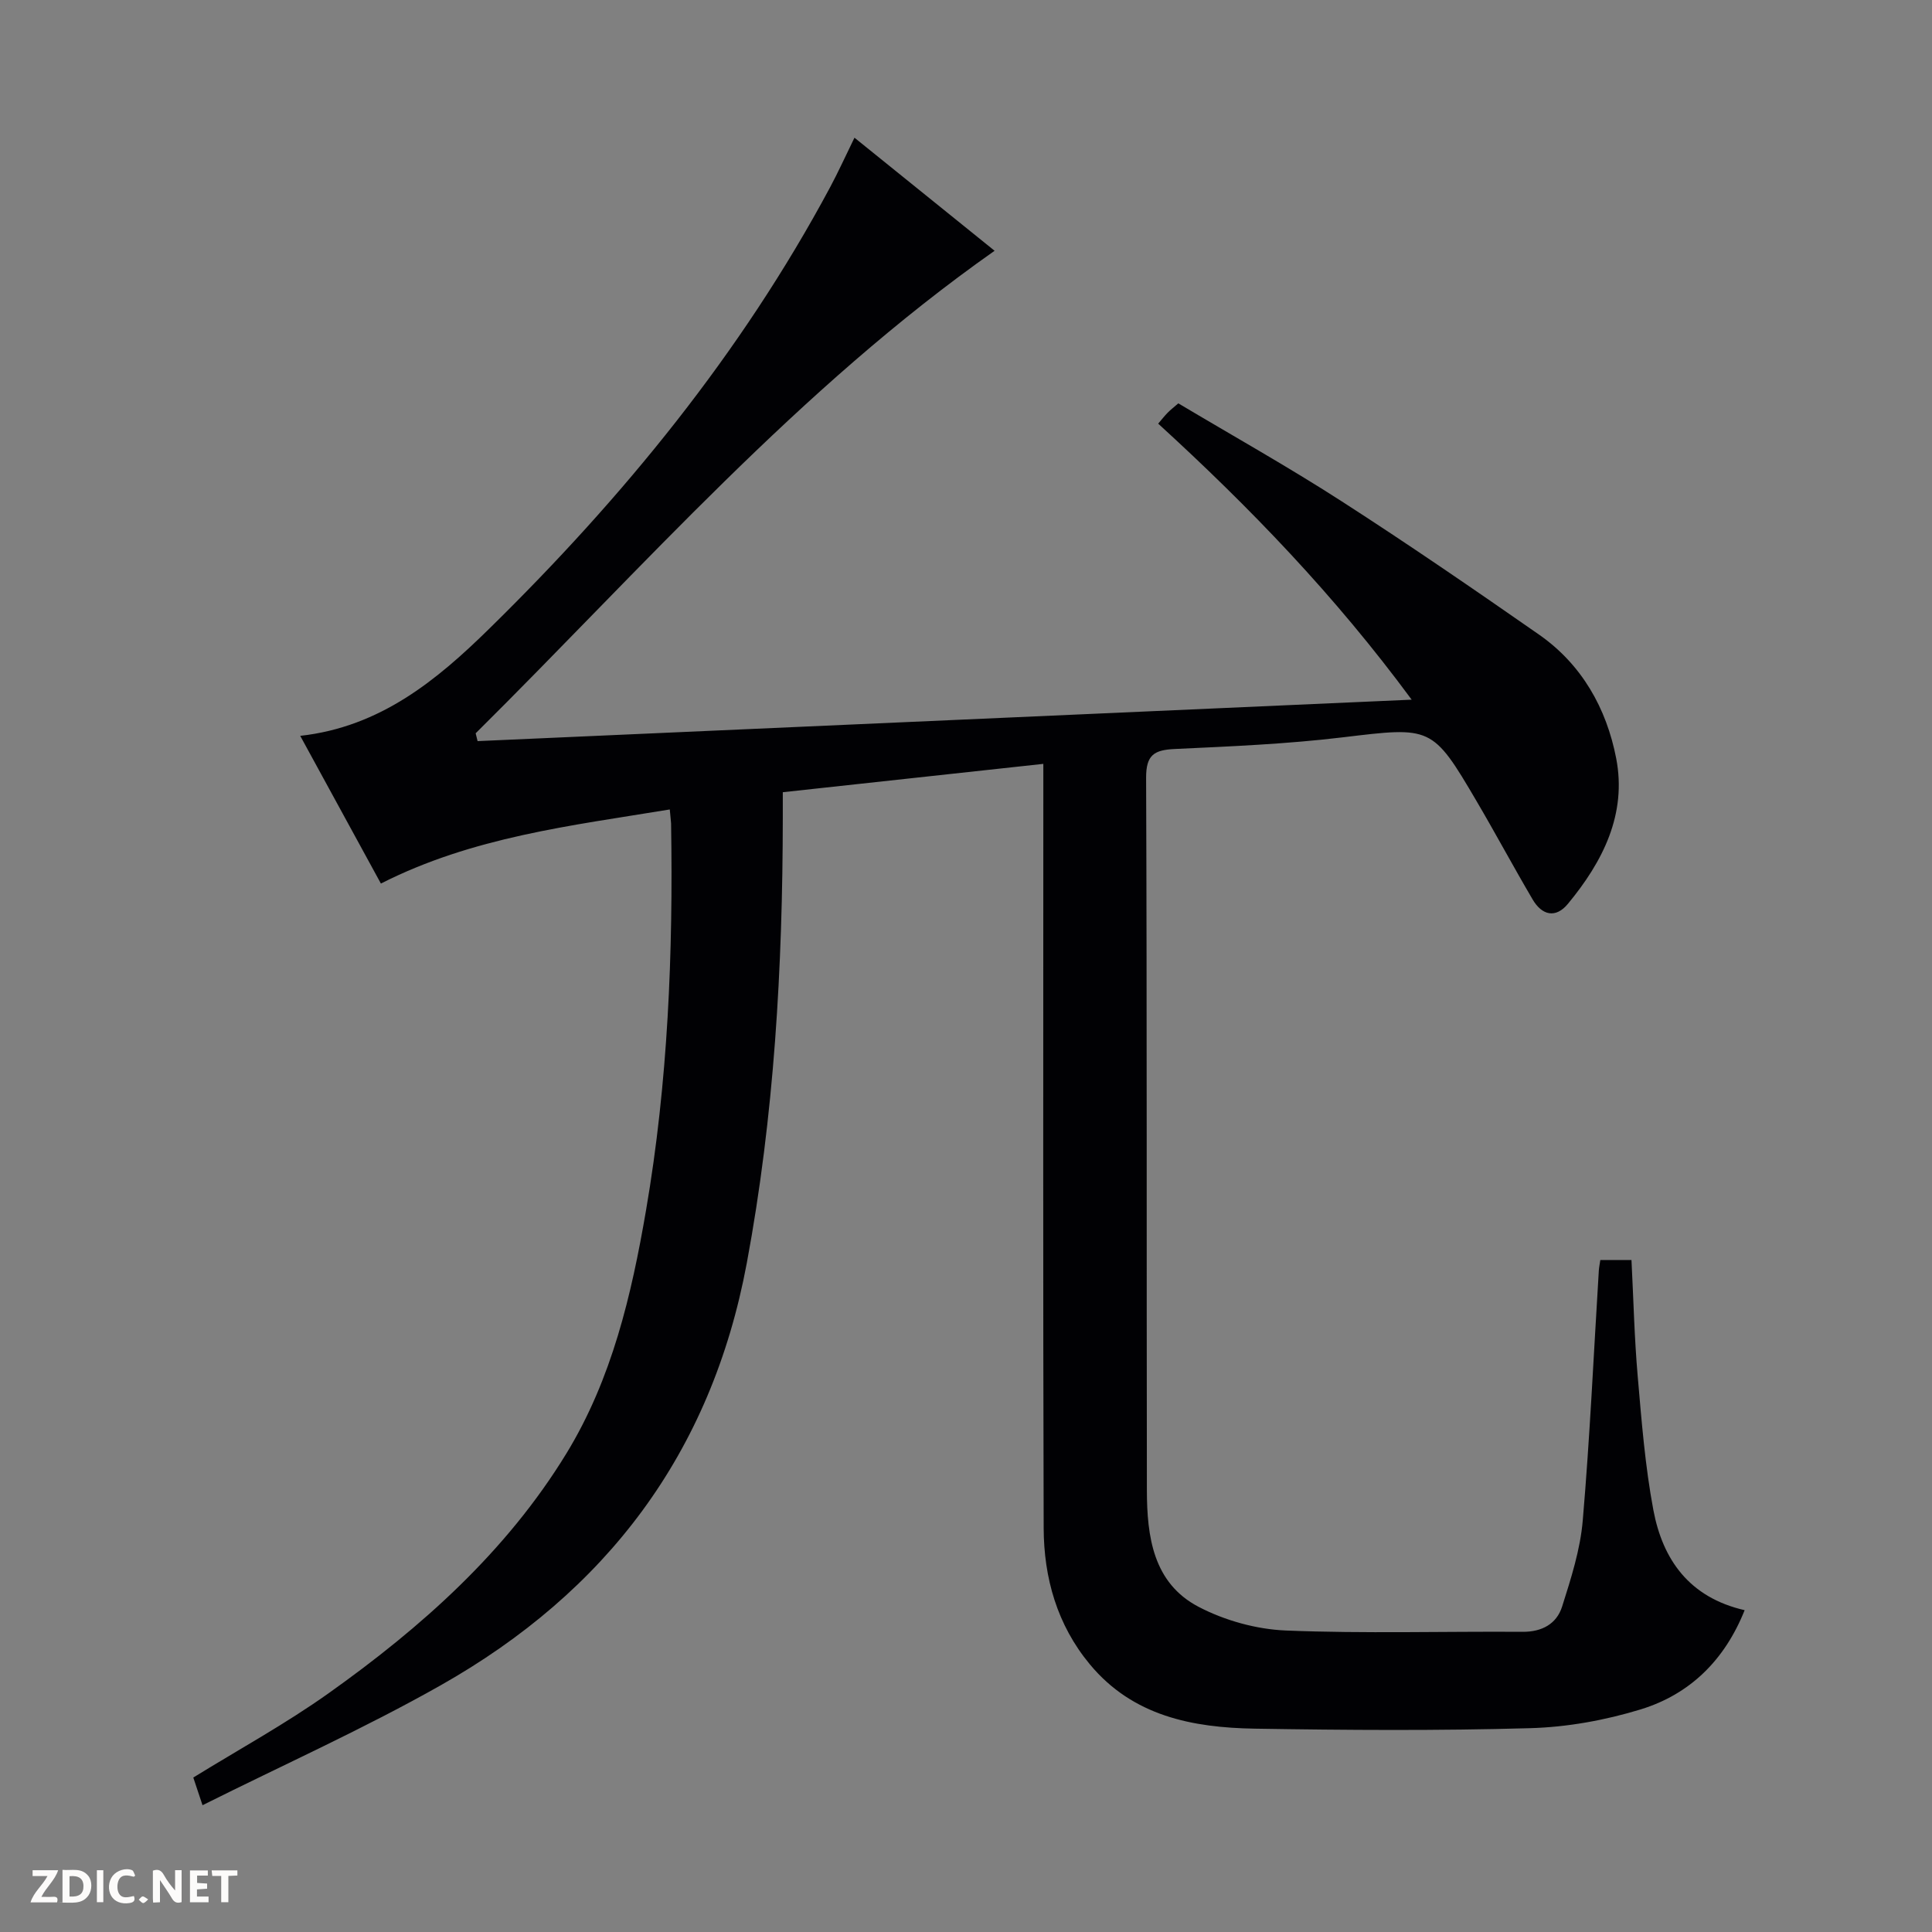<svg enable-background="new 0 0 400 400" viewBox="0 0 400 400" xmlns="http://www.w3.org/2000/svg"><rect x="0" y="0" width="400" height="400" fill="#808080" stroke="none"/><g fill="#fcfbfa"><path d="m37.59 393.81c-.92.31-1.52.05-2-.78-.7-1.2-1.52-2.34-2.47-3.78v4.59c-.55.03-.95.05-1.41.07-.03-.37-.06-.64-.06-.91 0-1.91 0-3.81 0-5.7 1.13-.41 1.77-.03 2.29.91.62 1.11 1.38 2.14 2.31 3.19v-4.2h1.35v6.61z"/><path d="m12.94 393.88v-6.75c1.9.19 3.93-.54 5.37 1.29.8 1.01.78 2.88.03 3.97-1.37 1.97-3.4 1.51-6.4 1.49m2.45-1.22c2.04.12 2.92-.58 2.89-2.21-.03-1.51-.98-2.19-2.89-2z"/><path d="m11.81 393.87h-5.49c.68-2.18 2.47-3.48 3.51-5.45h-3.08v-1.21h5.29c-.71 2.13-2.44 3.48-3.47 5.51.86 0 1.63.04 2.39-.01.79-.05 1.14.21.85 1.16"/><path d="m39.33 393.86v-6.61h3.7v1.07h-2.22v1.52c.68.04 1.34.09 2.07.13v1.07c-.72.05-1.38.09-2.1.14v1.48h2.4v1.19h-3.85z"/><path d="m27.71 388.56c-1.15-.3-2.46-.61-3.1.64-.37.73-.41 1.93-.06 2.67.63 1.35 1.99.93 3.17.68.35.94-.01 1.32-.93 1.46-1.62.25-3.05-.27-3.76-1.48-.73-1.24-.6-3.03.31-4.17.88-1.11 2.71-1.7 4-1.16.32.13.44.74.65 1.12-.1.08-.19.16-.28.24"/><path d="m49.15 387.24v1.07c-.59.02-1.17.05-1.87.08v5.44h-1.48v-5.44h-1.85c-.05-.4-.08-.73-.13-1.15z"/><path d="m20.06 387.21h1.33v6.62h-1.33z"/><path d="m30.68 393.25c-.39.38-.8.79-1.05.76-.32-.05-.6-.45-.9-.7.26-.24.51-.64.8-.67.29-.04.62.3 1.15.61"/></g><path d="m138.67 167.59c-20.48 3.37-40.79 5.68-59.81 15.34-5.45-9.98-10.99-20.13-16.7-30.58 16.63-1.85 28.36-11.61 39.16-22.21 27.69-27.16 52.11-56.97 70.53-91.34 1.71-3.19 3.2-6.49 5.06-10.29 9.97 8.04 19.62 15.83 29.01 23.41-40.55 28.53-72.77 65.52-107.44 99.9.13.54.27 1.08.4 1.62 63.96-2.84 127.91-5.68 193.39-8.58-15.94-21.62-33.48-39.79-52.48-57.15.74-.86 1.3-1.59 1.95-2.25.57-.59 1.23-1.09 2.22-1.95 11.24 6.7 22.7 13.12 33.71 20.21 13.84 8.91 27.42 18.23 40.93 27.64 8.89 6.19 14 15.28 16.01 25.62 2.25 11.59-2.78 21.44-10 30.16-2.54 3.07-5.37 2.36-7.29-.91-3.96-6.73-7.65-13.62-11.61-20.36-9.17-15.63-9.39-15.41-27.65-13.22-11.54 1.39-23.2 1.88-34.82 2.42-4.26.2-5.97 1.19-5.95 5.98.19 49.17.08 98.33.16 147.5.02 9.56 1.27 19.22 10.75 24.15 5.42 2.82 11.93 4.63 18.03 4.88 16.31.66 32.66.16 48.99.27 4.03.03 7.06-1.64 8.2-5.23 1.84-5.81 3.76-11.78 4.27-17.8 1.48-17.22 2.26-34.51 3.33-51.77.04-.64.18-1.28.31-2.18h6.45c.42 8.2.6 16.16 1.29 24.07.8 9.26 1.53 18.58 3.24 27.69 1.93 10.26 7.42 18.11 18.9 20.74-4.11 10.3-11.29 17.4-21.52 20.54-7.36 2.25-15.23 3.68-22.91 3.89-18.98.54-38 .41-56.99.1-12.9-.21-25.26-2.6-34.15-13.32-6.78-8.17-9.53-17.9-9.56-28.24-.15-50.67-.07-101.33-.07-152 0-1.95 0-3.91 0-6.19-18.26 1.99-35.88 3.9-53.94 5.87v5.2c-.03 30.97-1.76 61.74-7.46 92.32-7.35 39.4-29.12 68.02-63.4 87.4-15.86 8.97-32.56 16.45-49.28 24.81-.98-2.94-1.49-4.45-1.91-5.73 9.48-5.85 19.11-11.12 28-17.44 19.24-13.68 36.79-29.28 49.25-49.66 9.42-15.42 13.48-32.81 16.49-50.38 4.54-26.48 5.62-53.23 5.18-80.05-.03-.62-.13-1.27-.27-2.9z" fill="#010104"/></svg>